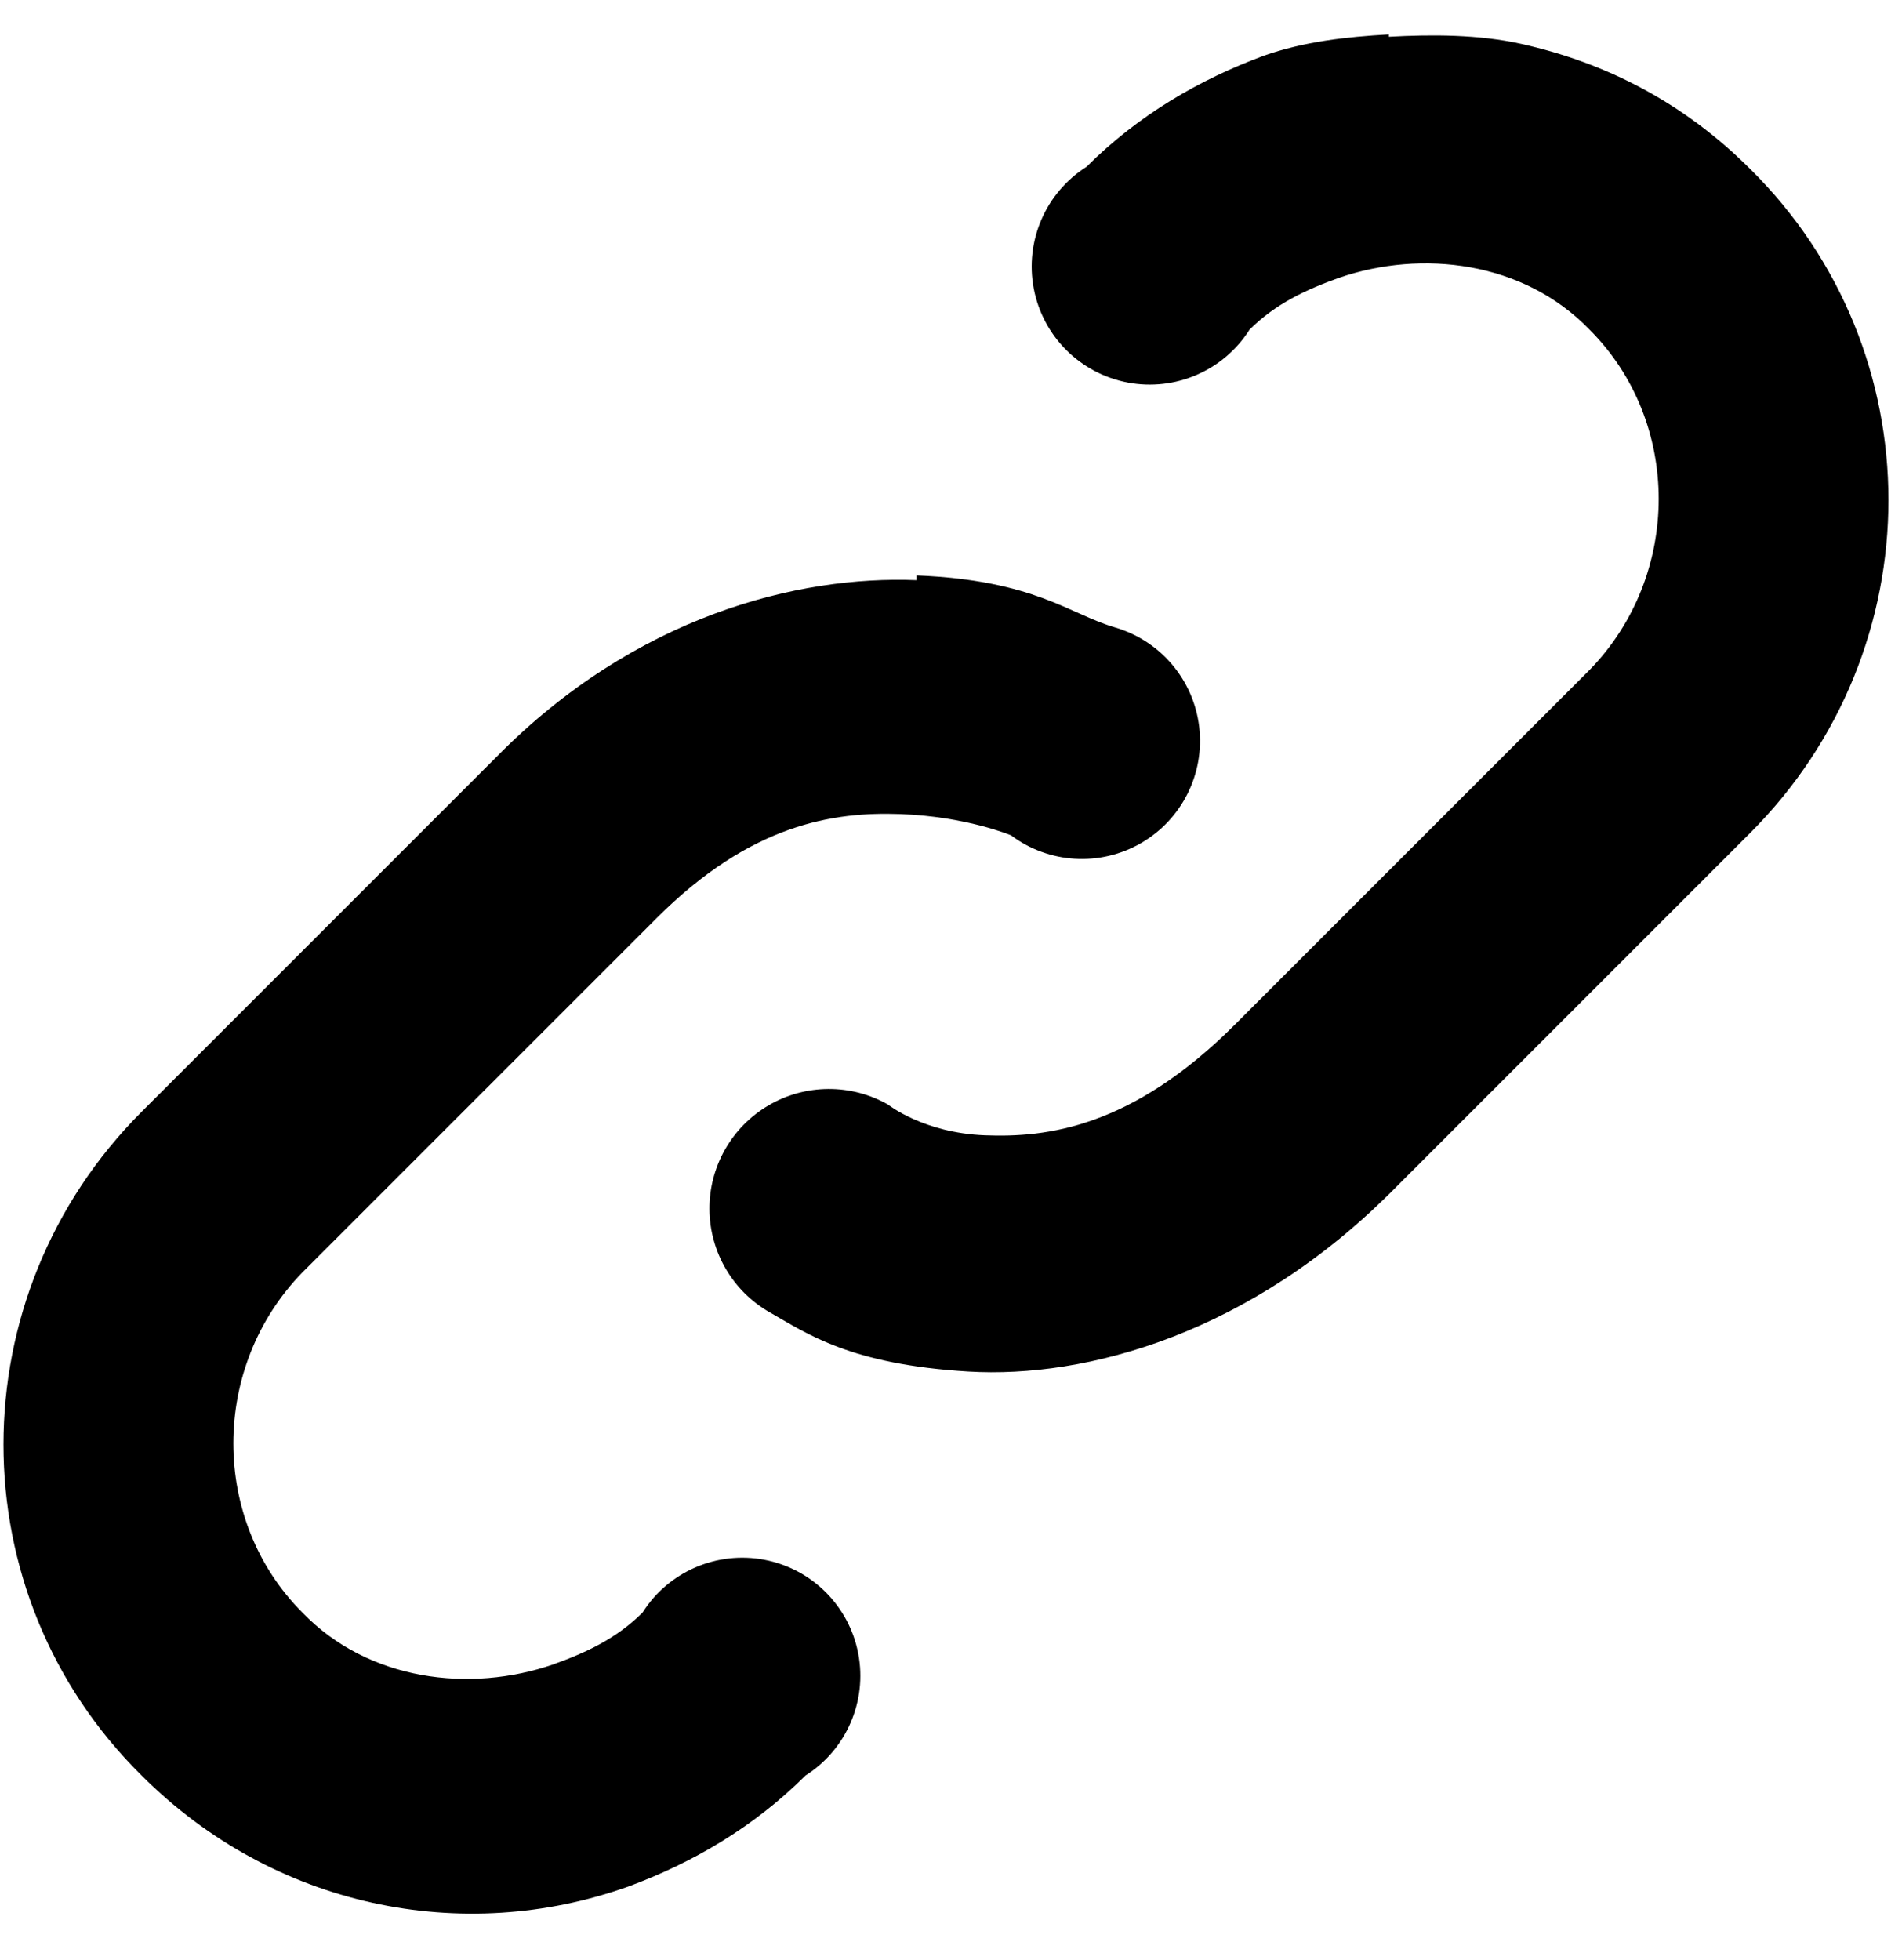 <svg width="33" height="34" viewBox="0 0 33 34" xmlns="http://www.w3.org/2000/svg" xmlns:sketch="http://www.bohemiancoding.com/sketch/ns"><title>link-intact</title><desc>Created with Sketch.</desc><path d="M24.098.598c-.738.041-1.475.123-2.172.369-1.107.41-2.172 1.025-3.074 1.926-.71.45-1.073 1.288-.916 2.114.157.826.803 1.472 1.629 1.629.826.157 1.664-.206 2.114-.916.451-.451.984-.697 1.557-.902 1.434-.492 3.197-.287 4.344.902 1.598 1.598 1.598 4.262 0 5.902l-6.148 6.148c-1.803 1.803-3.279 1.967-4.344 1.926-1.066-.041-1.68-.533-1.68-.533-.644-.366-1.435-.361-2.074.014-.639.375-1.03 1.062-1.025 1.803.005.741.405 1.423 1.049 1.789.644.366 1.393.902 3.443 1.025 2.049.123 4.918-.656 7.418-3.197l6.148-6.148c3.197-3.197 3.197-8.361 0-11.516-1.148-1.148-2.5-1.844-3.975-2.172-.738-.164-1.557-.164-2.295-.123v-.041zm-8.197 9.467c-2.049-.082-4.877.615-7.295 3.074l-6.148 6.148c-3.197 3.197-3.197 8.361 0 11.516 2.295 2.295 5.574 2.951 8.443 1.926 1.107-.41 2.172-1.025 3.074-1.926.71-.45 1.073-1.288.916-2.114-.157-.826-.803-1.472-1.629-1.629-.826-.157-1.664.206-2.114.916-.451.451-.984.697-1.557.902-1.434.492-3.197.287-4.344-.902-1.598-1.598-1.598-4.262 0-5.902l6.148-6.148c1.639-1.639 3.074-1.844 4.221-1.803 1.148.041 1.926.369 1.926.369.656.492 1.543.546 2.254.135.711-.41 1.108-1.205 1.01-2.02-.098-.815-.673-1.492-1.461-1.722-.788-.23-1.393-.82-3.443-.902v.082z" sketch:type="MSShapeGroup" fill="#000"/></svg>